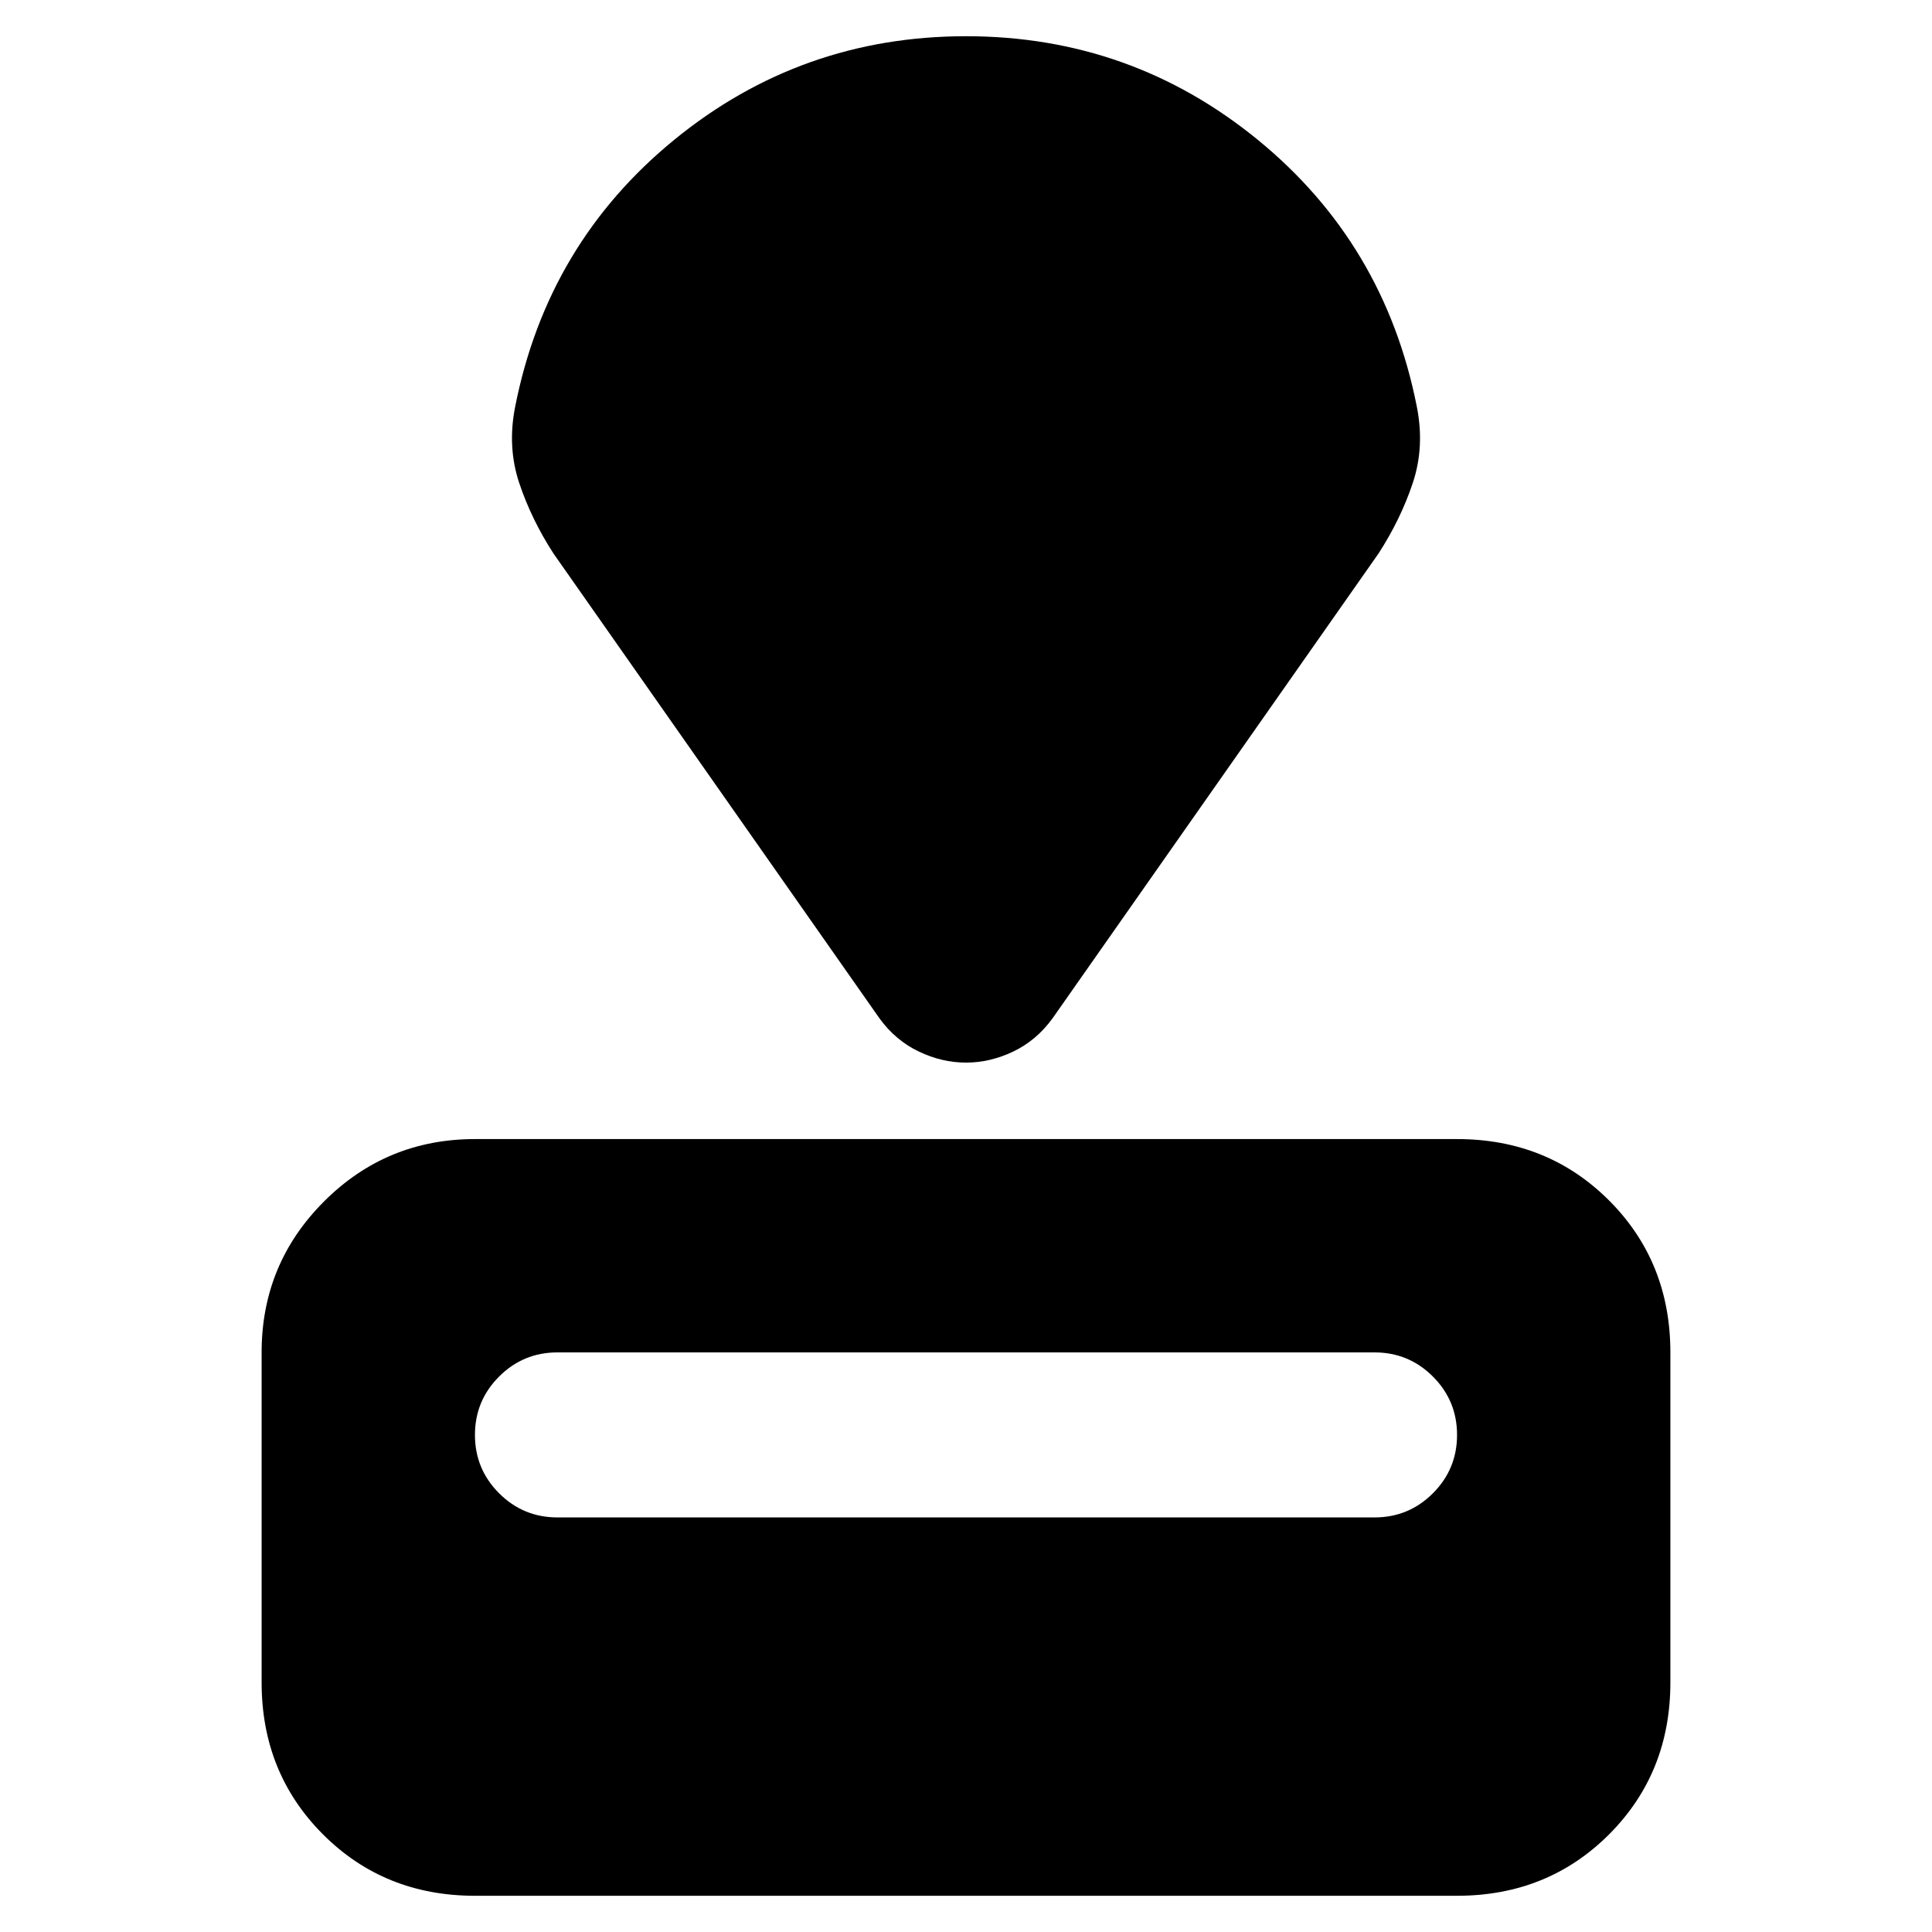<svg xmlns="http://www.w3.org/2000/svg" height="24" width="24"><path d="M18.1 23.55H5.9q-1.125 0-1.887-.762-.763-.763-.763-1.888v-4.1q0-1.1.775-1.875.775-.775 1.875-.775h12.2q1.125 0 1.888.762.762.763.762 1.888v4.1q0 1.125-.762 1.888-.763.762-1.888.762Zm-1.025-4.7q.425 0 .725-.3t.3-.725q0-.425-.3-.725t-.725-.3H6.925q-.425 0-.725.3t-.3.725q0 .425.3.725t.725.3Zm.05-11.975-4.05 5.775q-.2.275-.487.412-.288.138-.588.138t-.587-.138q-.288-.137-.488-.412l-4.05-5.775Q6.6 6.45 6.45 6q-.15-.45-.05-.95.4-2.025 1.975-3.313Q9.95.45 12 .45t3.625 1.287Q17.2 3.025 17.6 5.05q.1.5-.05.95-.15.45-.425.875Z"/></svg>